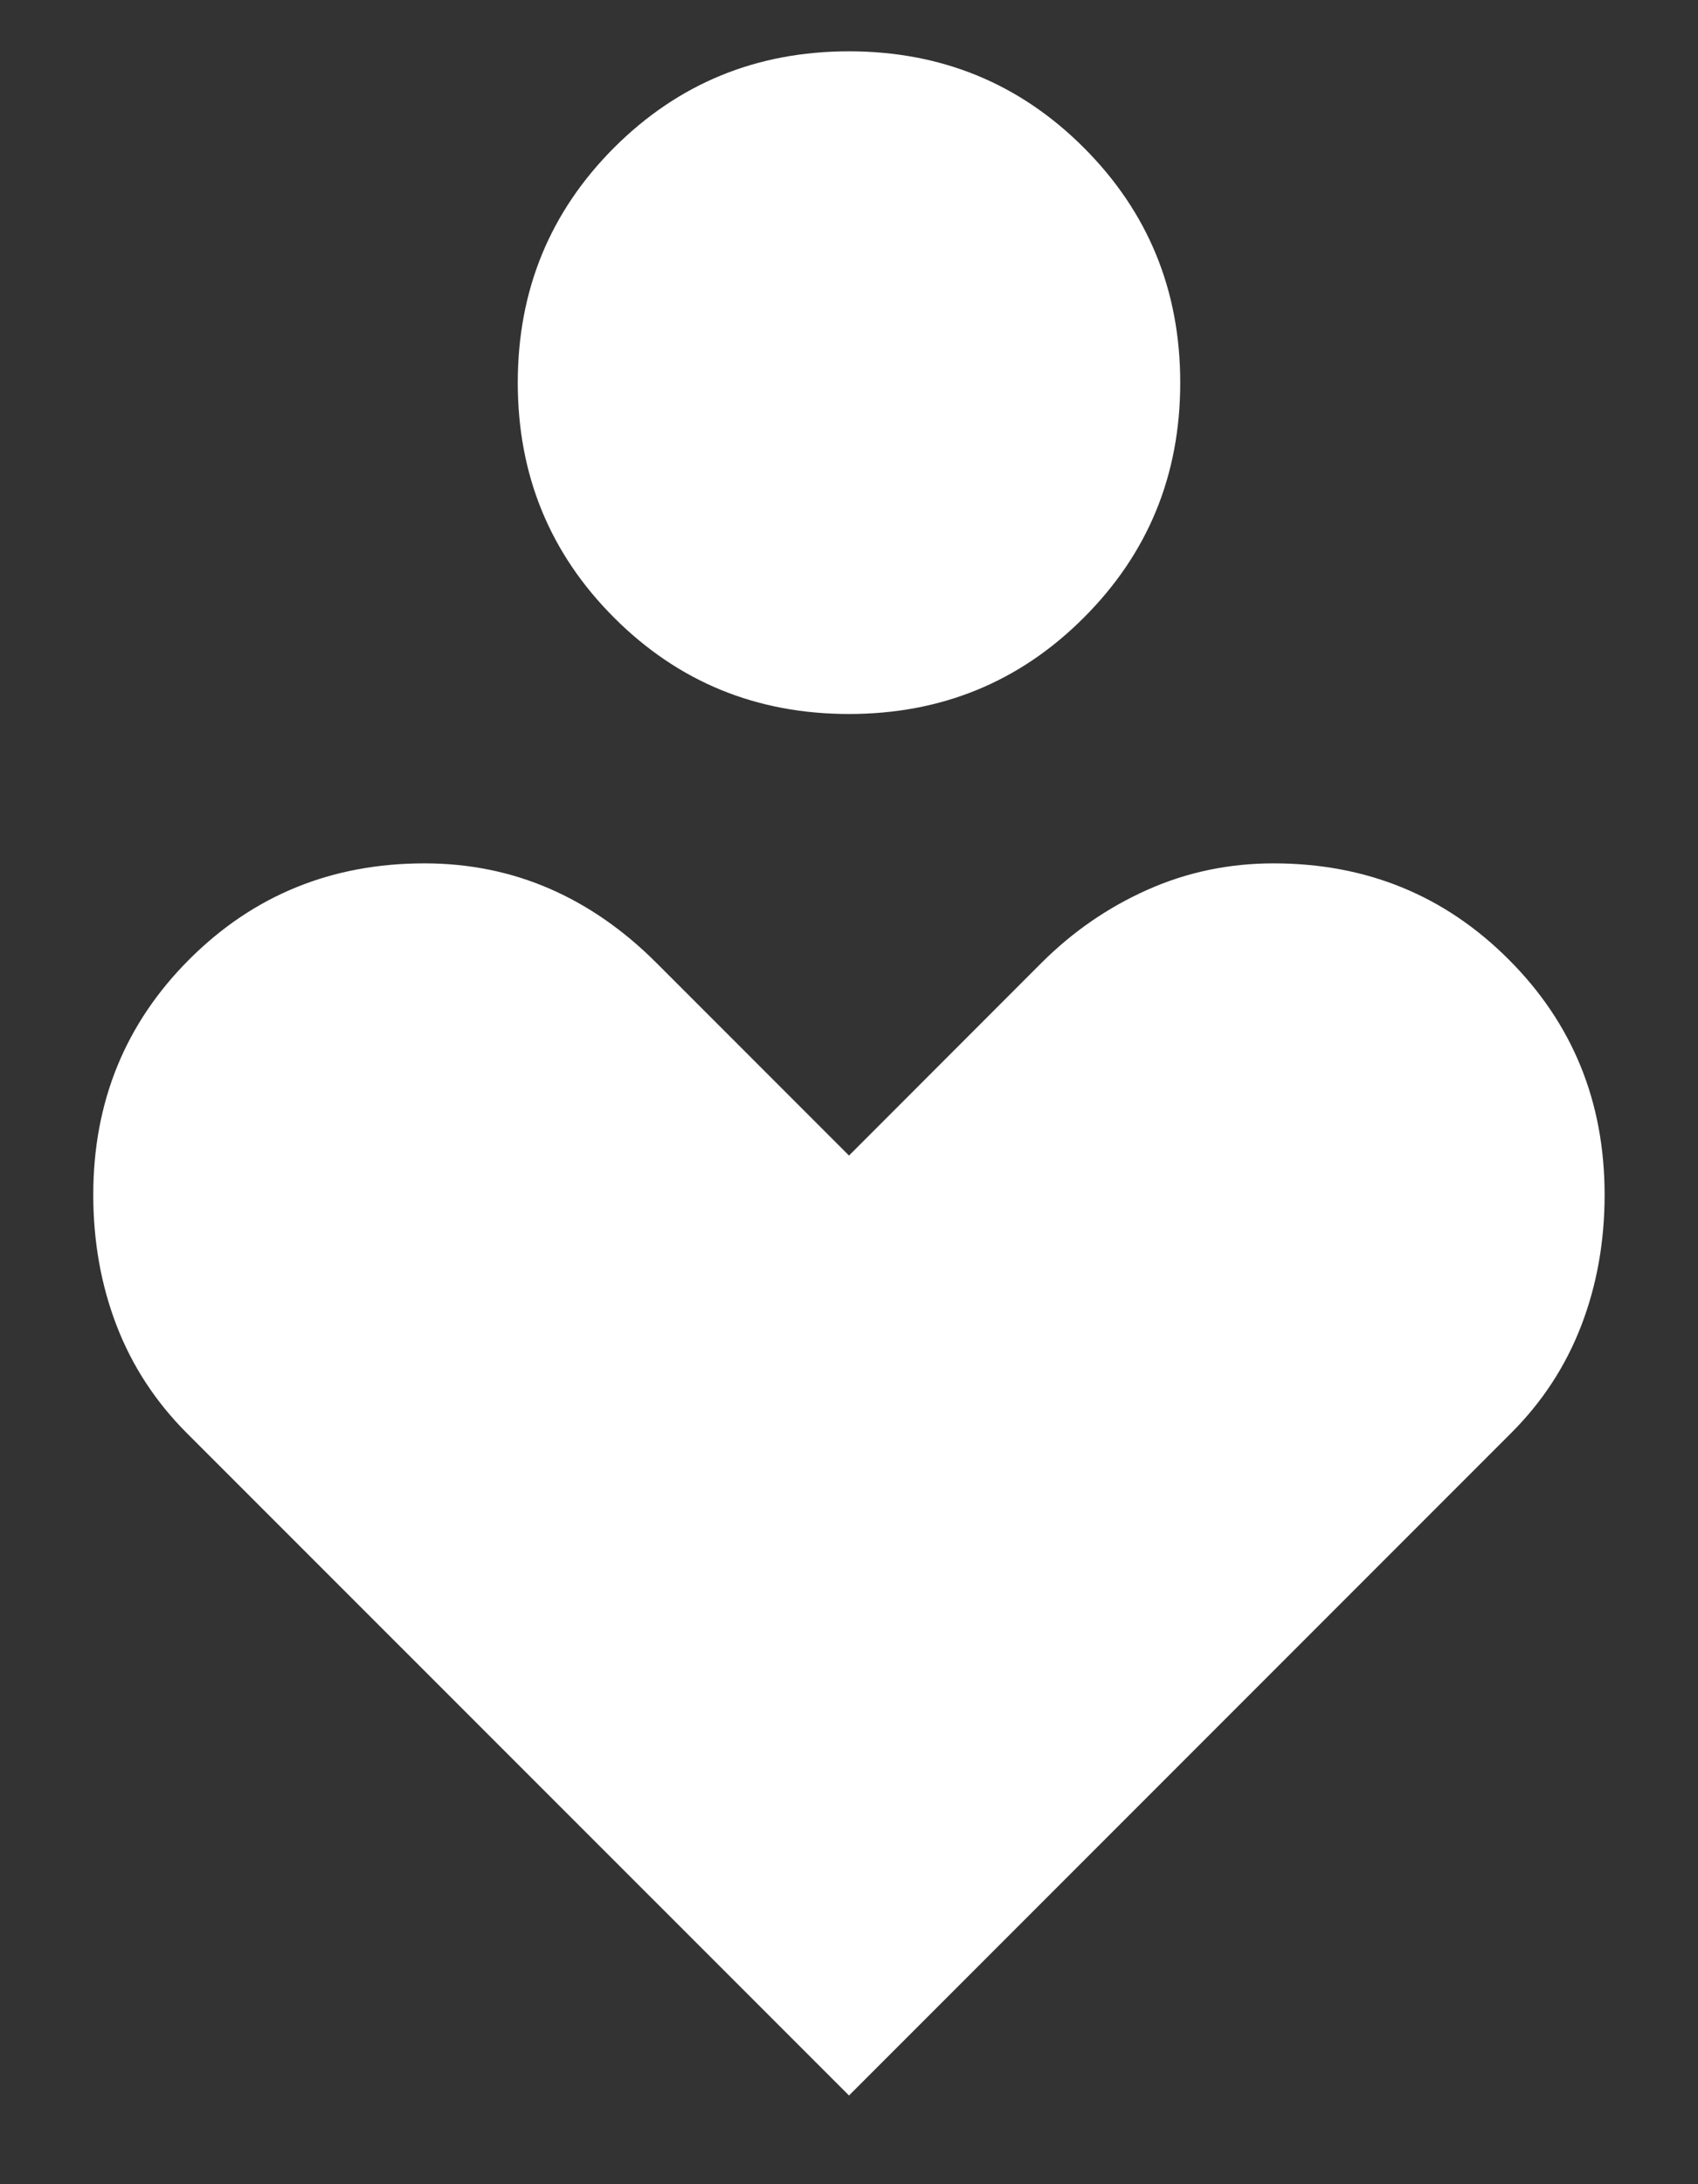 <svg width="14" height="18" viewBox="0 0 14 18" fill="none" xmlns="http://www.w3.org/2000/svg">
<rect x="0" y="0" width="14" height="18" fill="#333333" stroke="none"/>
<path d="M7 5.884C6.238 5.884 5.593 5.62 5.063 5.09C4.534 4.561 4.269 3.915 4.269 3.154C4.269 2.392 4.534 1.747 5.063 1.217C5.593 0.688 6.238 0.423 7 0.423C7.761 0.423 8.407 0.688 8.936 1.217C9.466 1.747 9.731 2.392 9.731 3.154C9.731 3.915 9.466 4.561 8.936 5.09C8.407 5.62 7.761 5.884 7 5.884ZM7 17.269L1.538 11.808C1.282 11.551 1.089 11.256 0.961 10.923C0.833 10.59 0.769 10.231 0.769 9.846C0.769 9.081 1.033 8.434 1.56 7.907C2.088 7.379 2.734 7.115 3.5 7.115C3.868 7.115 4.211 7.185 4.53 7.323C4.848 7.461 5.142 7.665 5.411 7.934L7 9.523L8.588 7.934C8.845 7.678 9.135 7.478 9.46 7.333C9.785 7.188 10.132 7.115 10.5 7.115C11.265 7.115 11.912 7.379 12.439 7.907C12.967 8.434 13.23 9.081 13.23 9.846C13.23 10.231 13.166 10.59 13.038 10.923C12.91 11.256 12.718 11.551 12.461 11.808L7 17.269Z" fill="white"/>
</svg>

